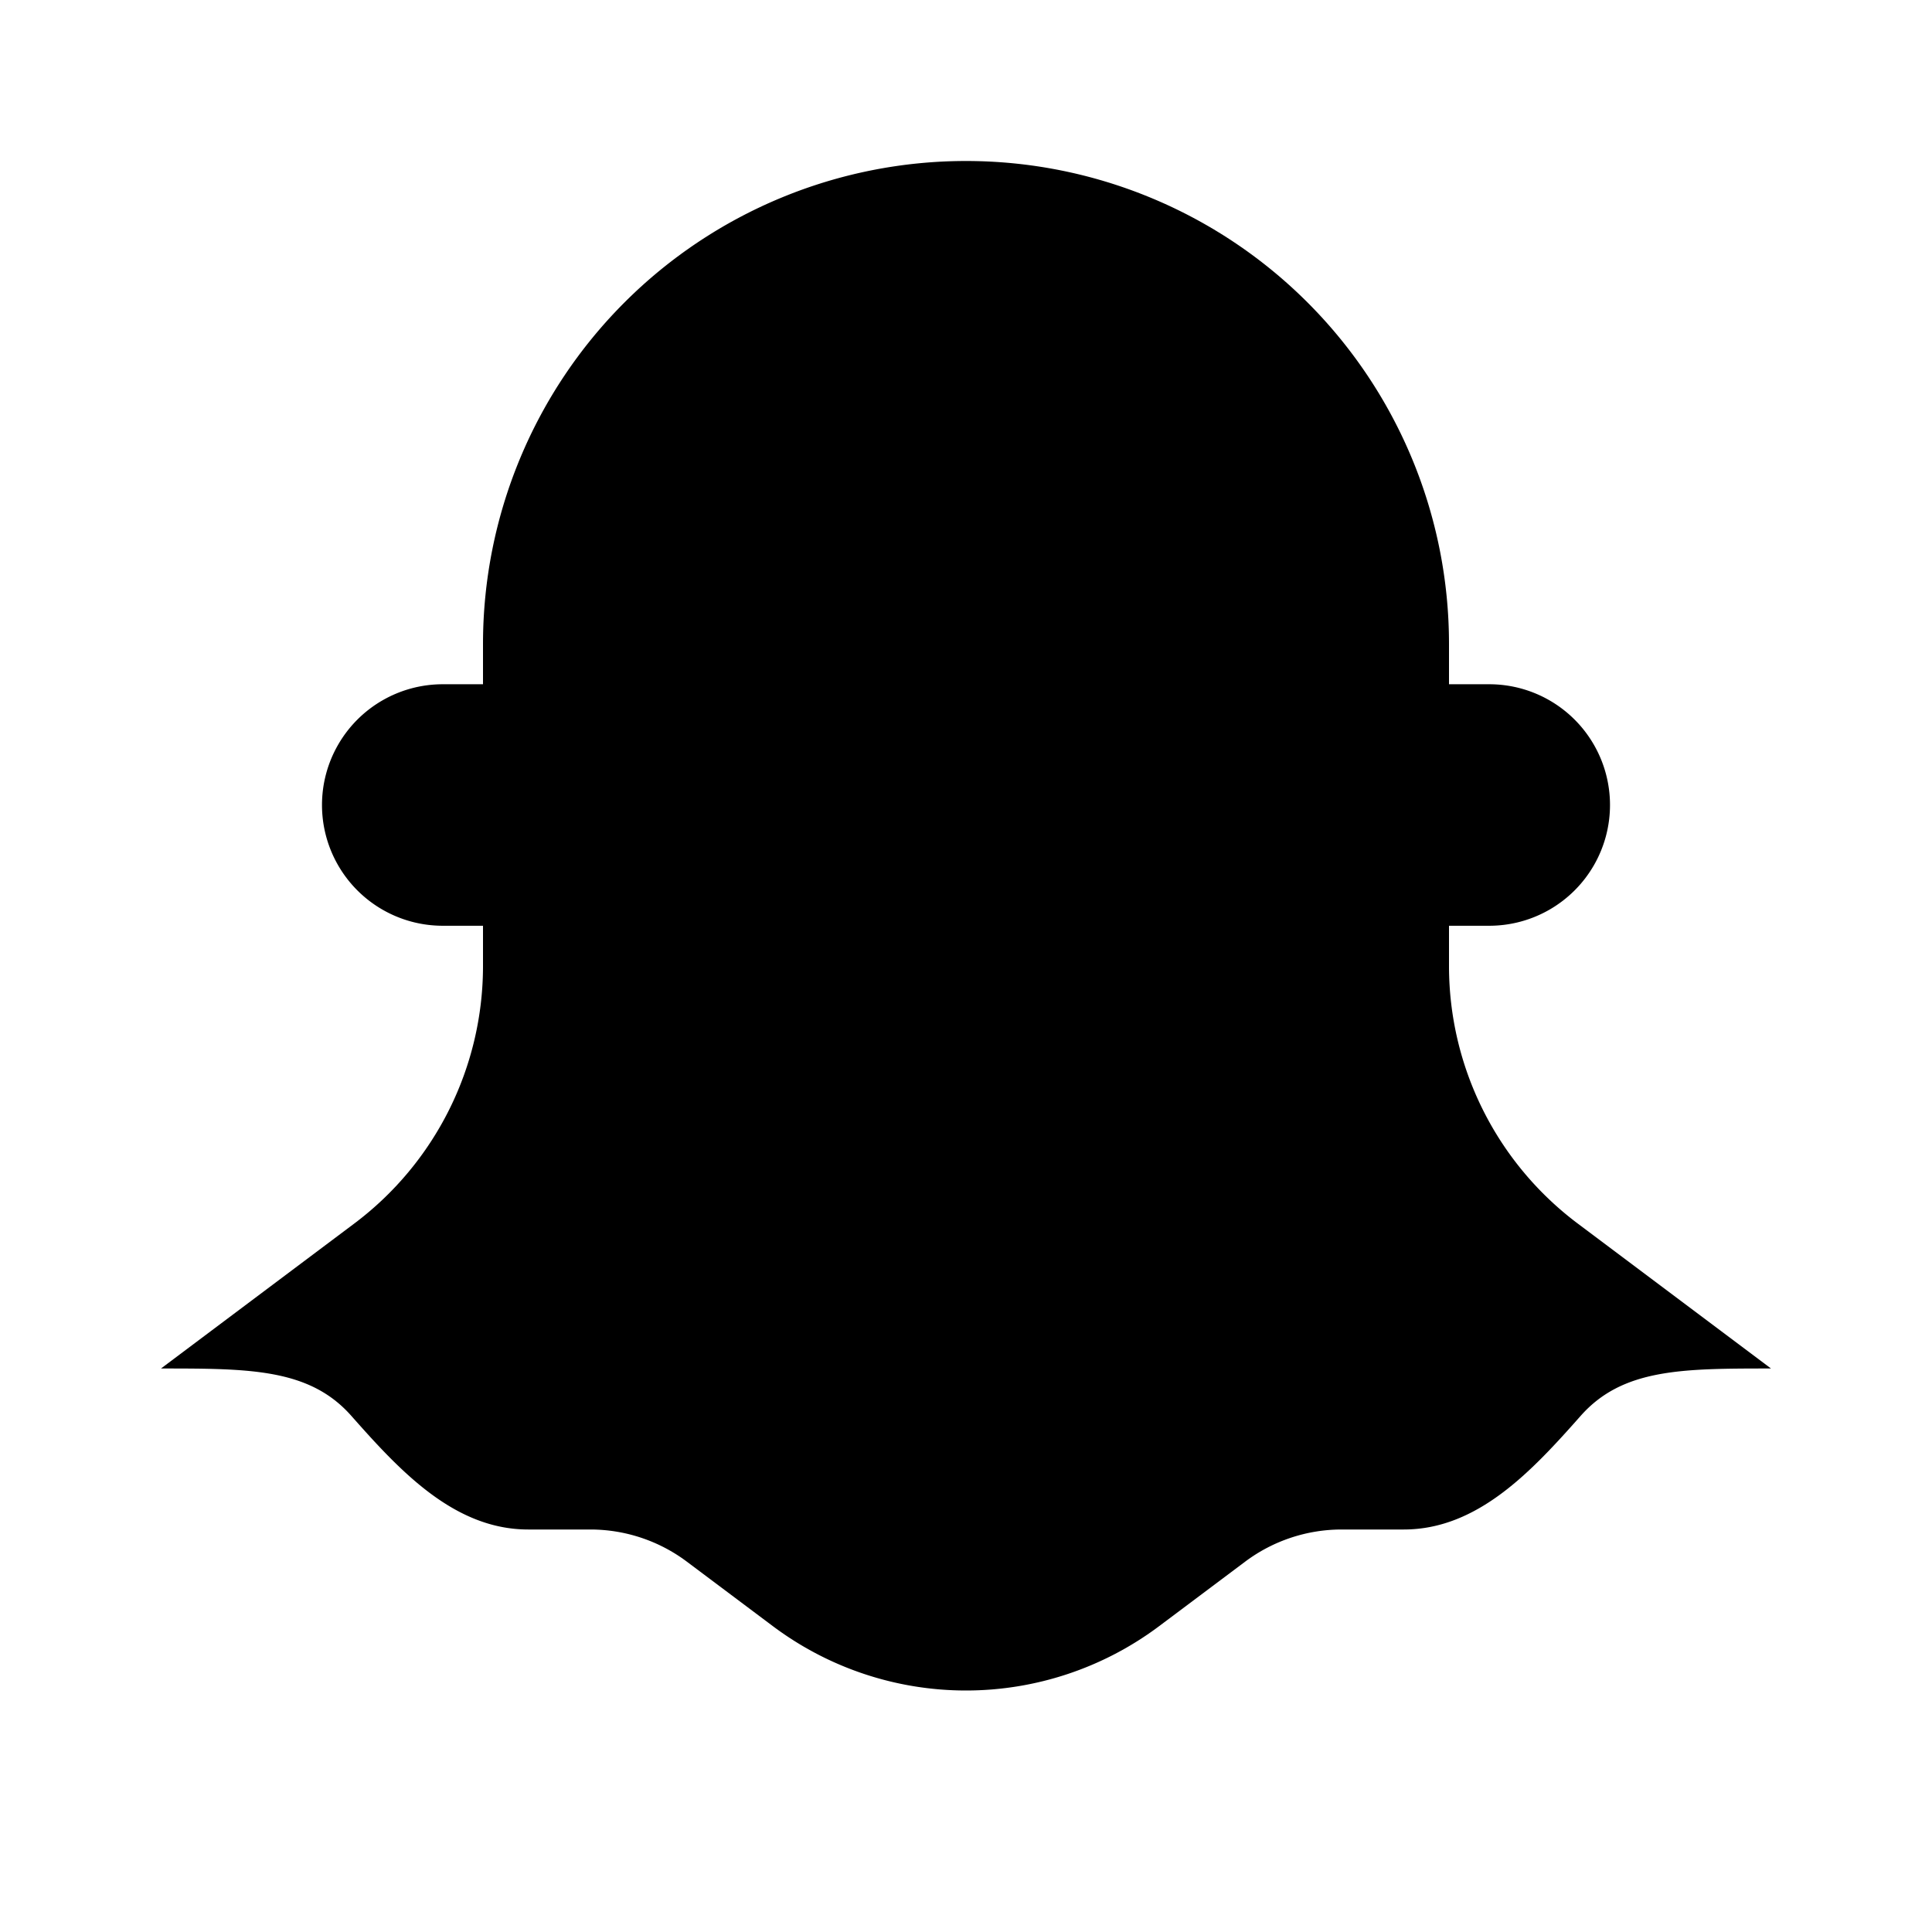 <svg xmlns="http://www.w3.org/2000/svg" width="1em" height="1em" viewBox="0 0 24 24">
  <path fill="currentColor" d="M22 17c-1.102 0-1.844 0-2.365.589-.608.687-1.279 1.411-2.197 1.411h-.771a2 2 0 0 0-1.2.4l-1.067.8a4 4 0 0 1-4.8 0l-1.067-.8a2 2 0 0 0-1.2-.4h-.771c-.918 0-1.59-.724-2.197-1.411C3.845 17 3.102 17 2 17l2.4-1.8A4 4 0 0 0 6 12v-.5h-.5a1.5 1.5 0 0 1 0-3H6V8a6 6 0 0 1 12 0v.5h.5a1.5 1.5 0 0 1 0 3H18v.5a4 4 0 0 0 1.6 3.2L22 17Z"/>
</svg>
